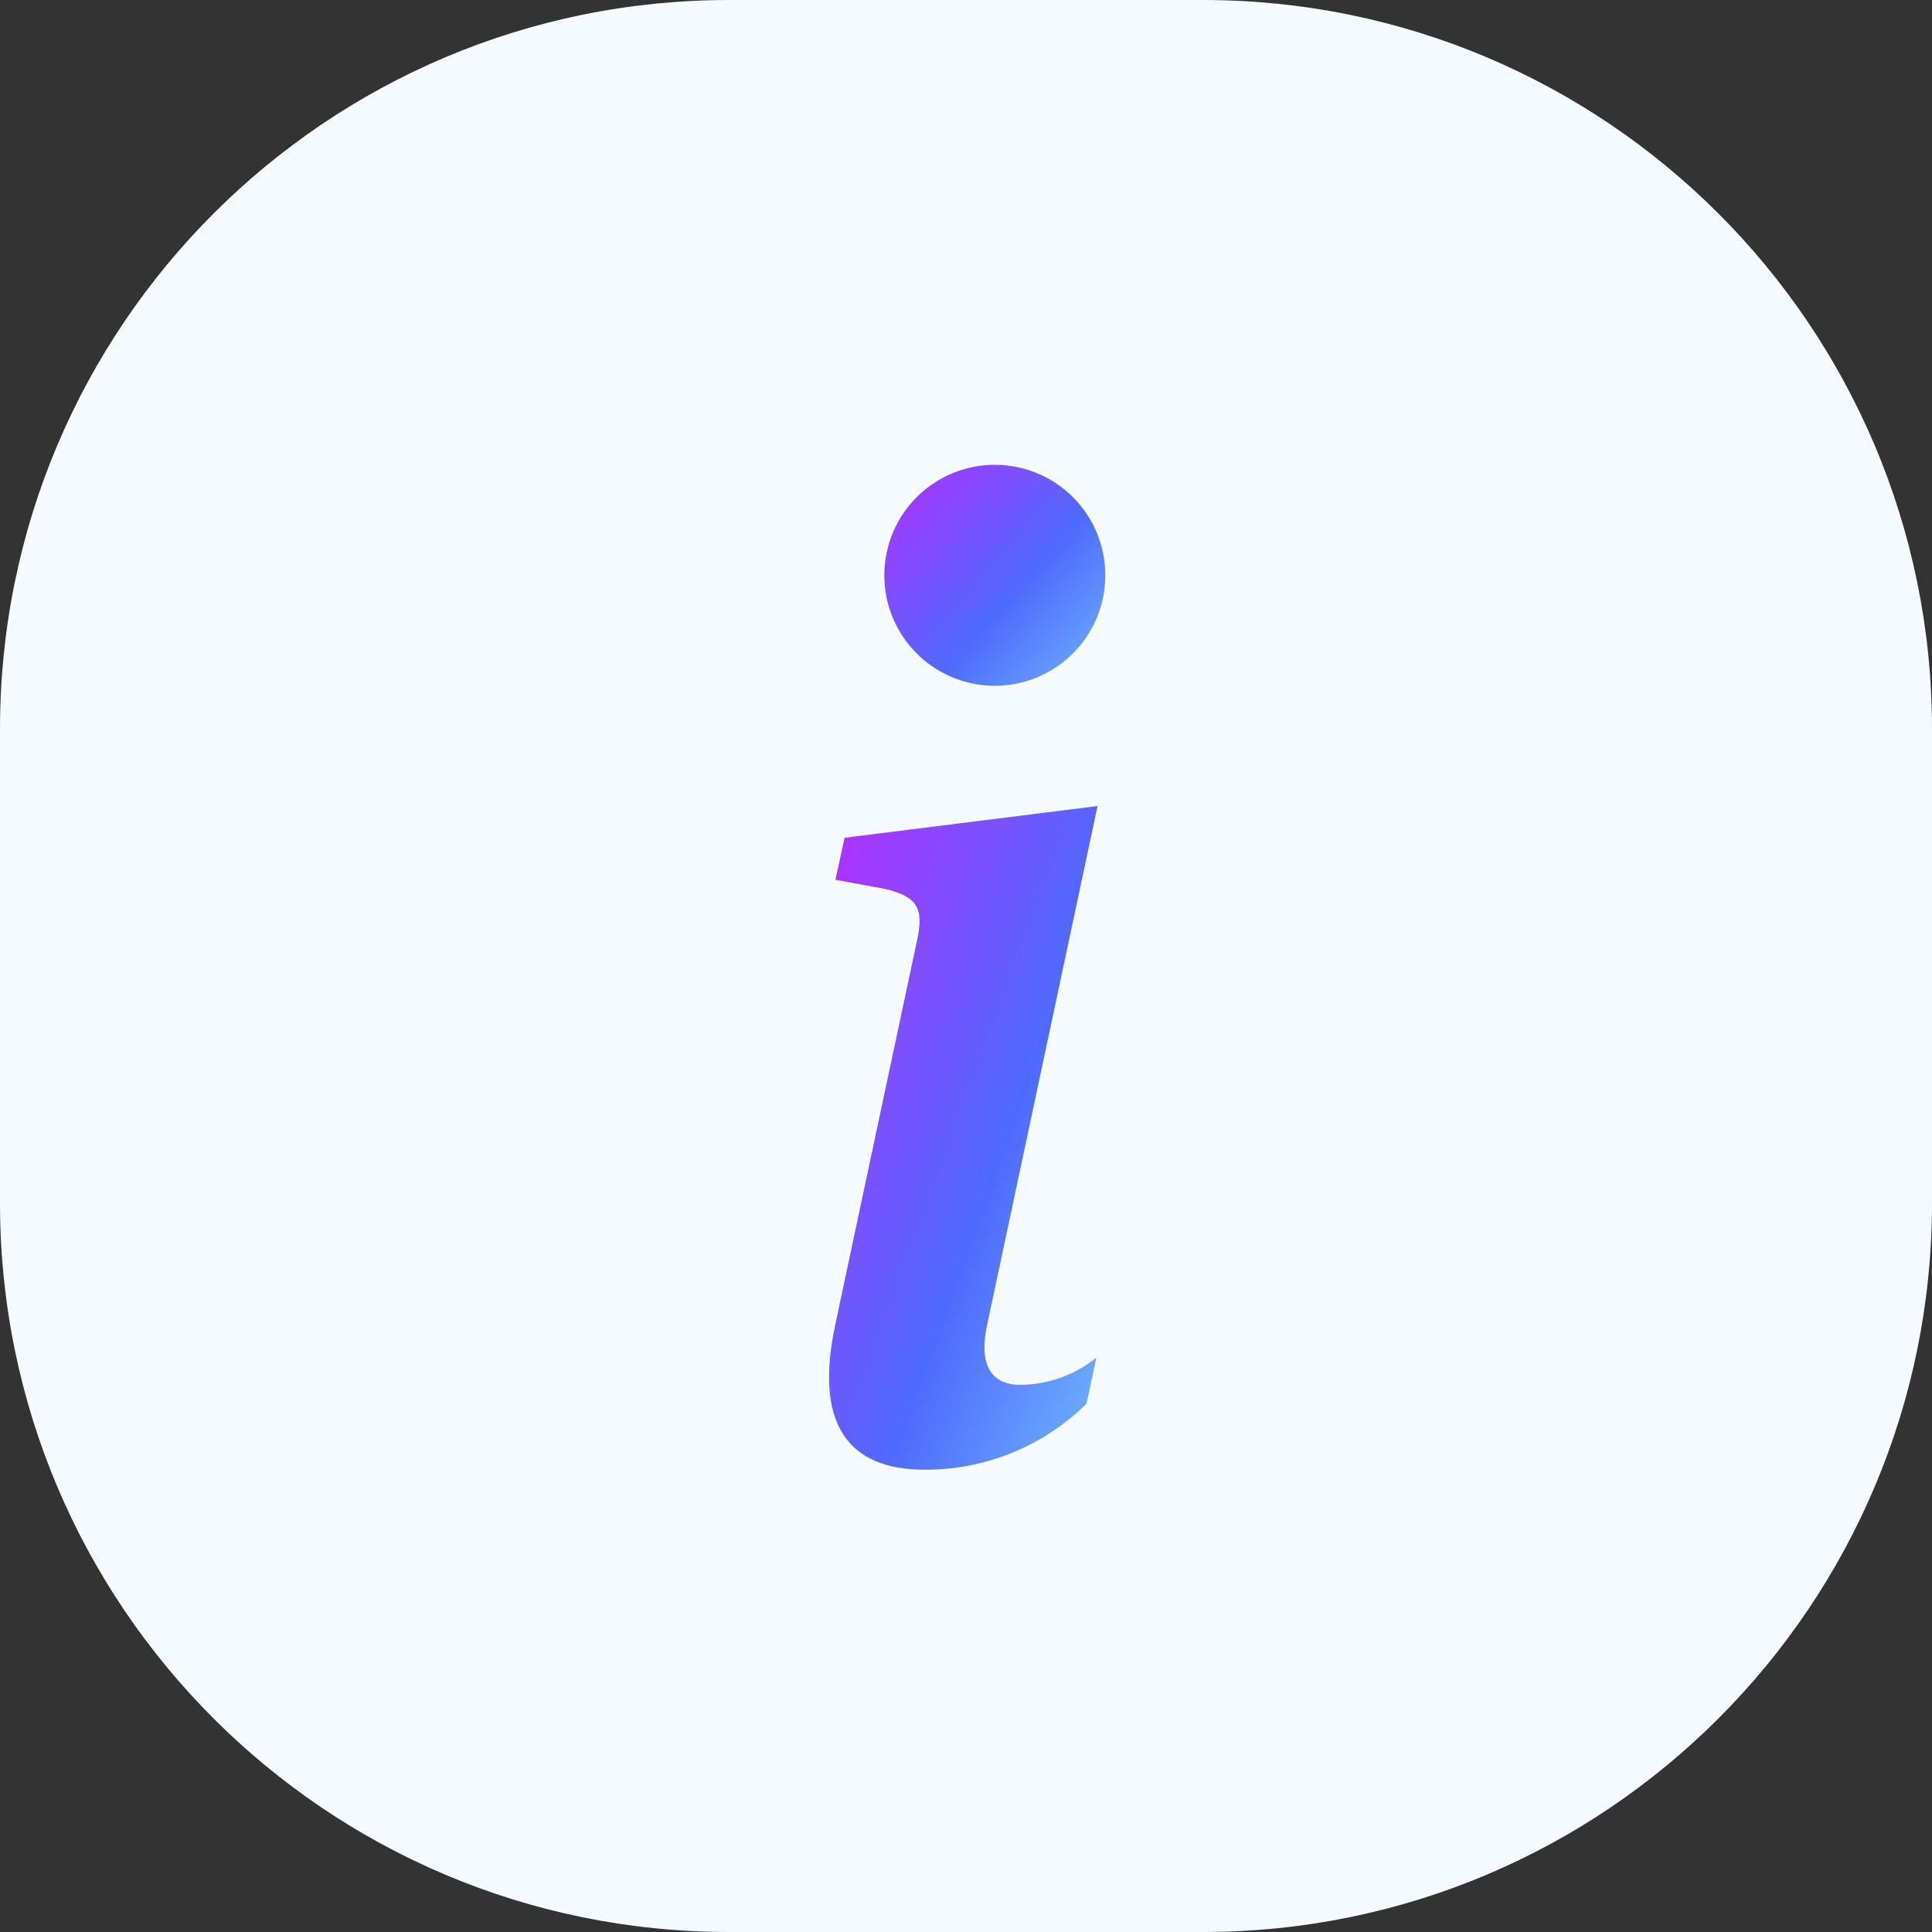 <svg width="48" height="48" viewBox="0 0 48 48" fill="none" xmlns="http://www.w3.org/2000/svg">
<rect x="0" y="0" width="48" height="48" fill="#333333" stroke="none"/>
<path d="M29.887 0H18.113C8.11 0 0 8.11 0 18.113V29.887C0 39.89 8.11 48 18.113 48H29.887C39.89 48 48 39.89 48 29.887V18.113C48 8.11 39.89 0 29.887 0Z" fill="#F4FAFF"/>
<path d="M27.268 20.026L20.983 20.814L20.756 21.857L21.991 22.085C22.797 22.278 22.957 22.568 22.782 23.372L20.756 32.891C20.225 35.353 21.044 36.514 22.974 36.514C24.479 36.521 25.925 35.931 26.995 34.873L27.237 33.731C26.703 34.162 26.04 34.4 25.354 34.406C24.598 34.406 24.324 33.876 24.519 32.943L27.268 20.026Z" fill="url(#paint0_linear_1716_50518)"/>
<path d="M27.461 14.293C27.461 14.836 27.3 15.367 26.998 15.818C26.697 16.269 26.268 16.621 25.766 16.829C25.265 17.037 24.713 17.091 24.18 16.985C23.648 16.879 23.159 16.618 22.775 16.234C22.391 15.85 22.129 15.361 22.023 14.828C21.918 14.296 21.972 13.744 22.18 13.242C22.387 12.741 22.739 12.312 23.191 12.011C23.642 11.709 24.173 11.548 24.716 11.548C25.444 11.548 26.142 11.837 26.657 12.352C27.172 12.867 27.461 13.565 27.461 14.293V14.293Z" fill="url(#paint1_linear_1716_50518)"/>
<defs>
<linearGradient id="paint0_linear_1716_50518" x1="19.077" y1="17.536" x2="36.376" y2="23.803" gradientUnits="userSpaceOnUse">
<stop stop-color="#D51AFF"/>
<stop offset="0.502" stop-color="#4E6AFE"/>
<stop offset="1" stop-color="#8BF3FE"/>
</linearGradient>
<linearGradient id="paint1_linear_1716_50518" x1="20.719" y1="10.719" x2="29.657" y2="18.723" gradientUnits="userSpaceOnUse">
<stop stop-color="#D51AFF"/>
<stop offset="0.502" stop-color="#4E6AFE"/>
<stop offset="1" stop-color="#8BF3FE"/>
</linearGradient>
</defs>
</svg>
